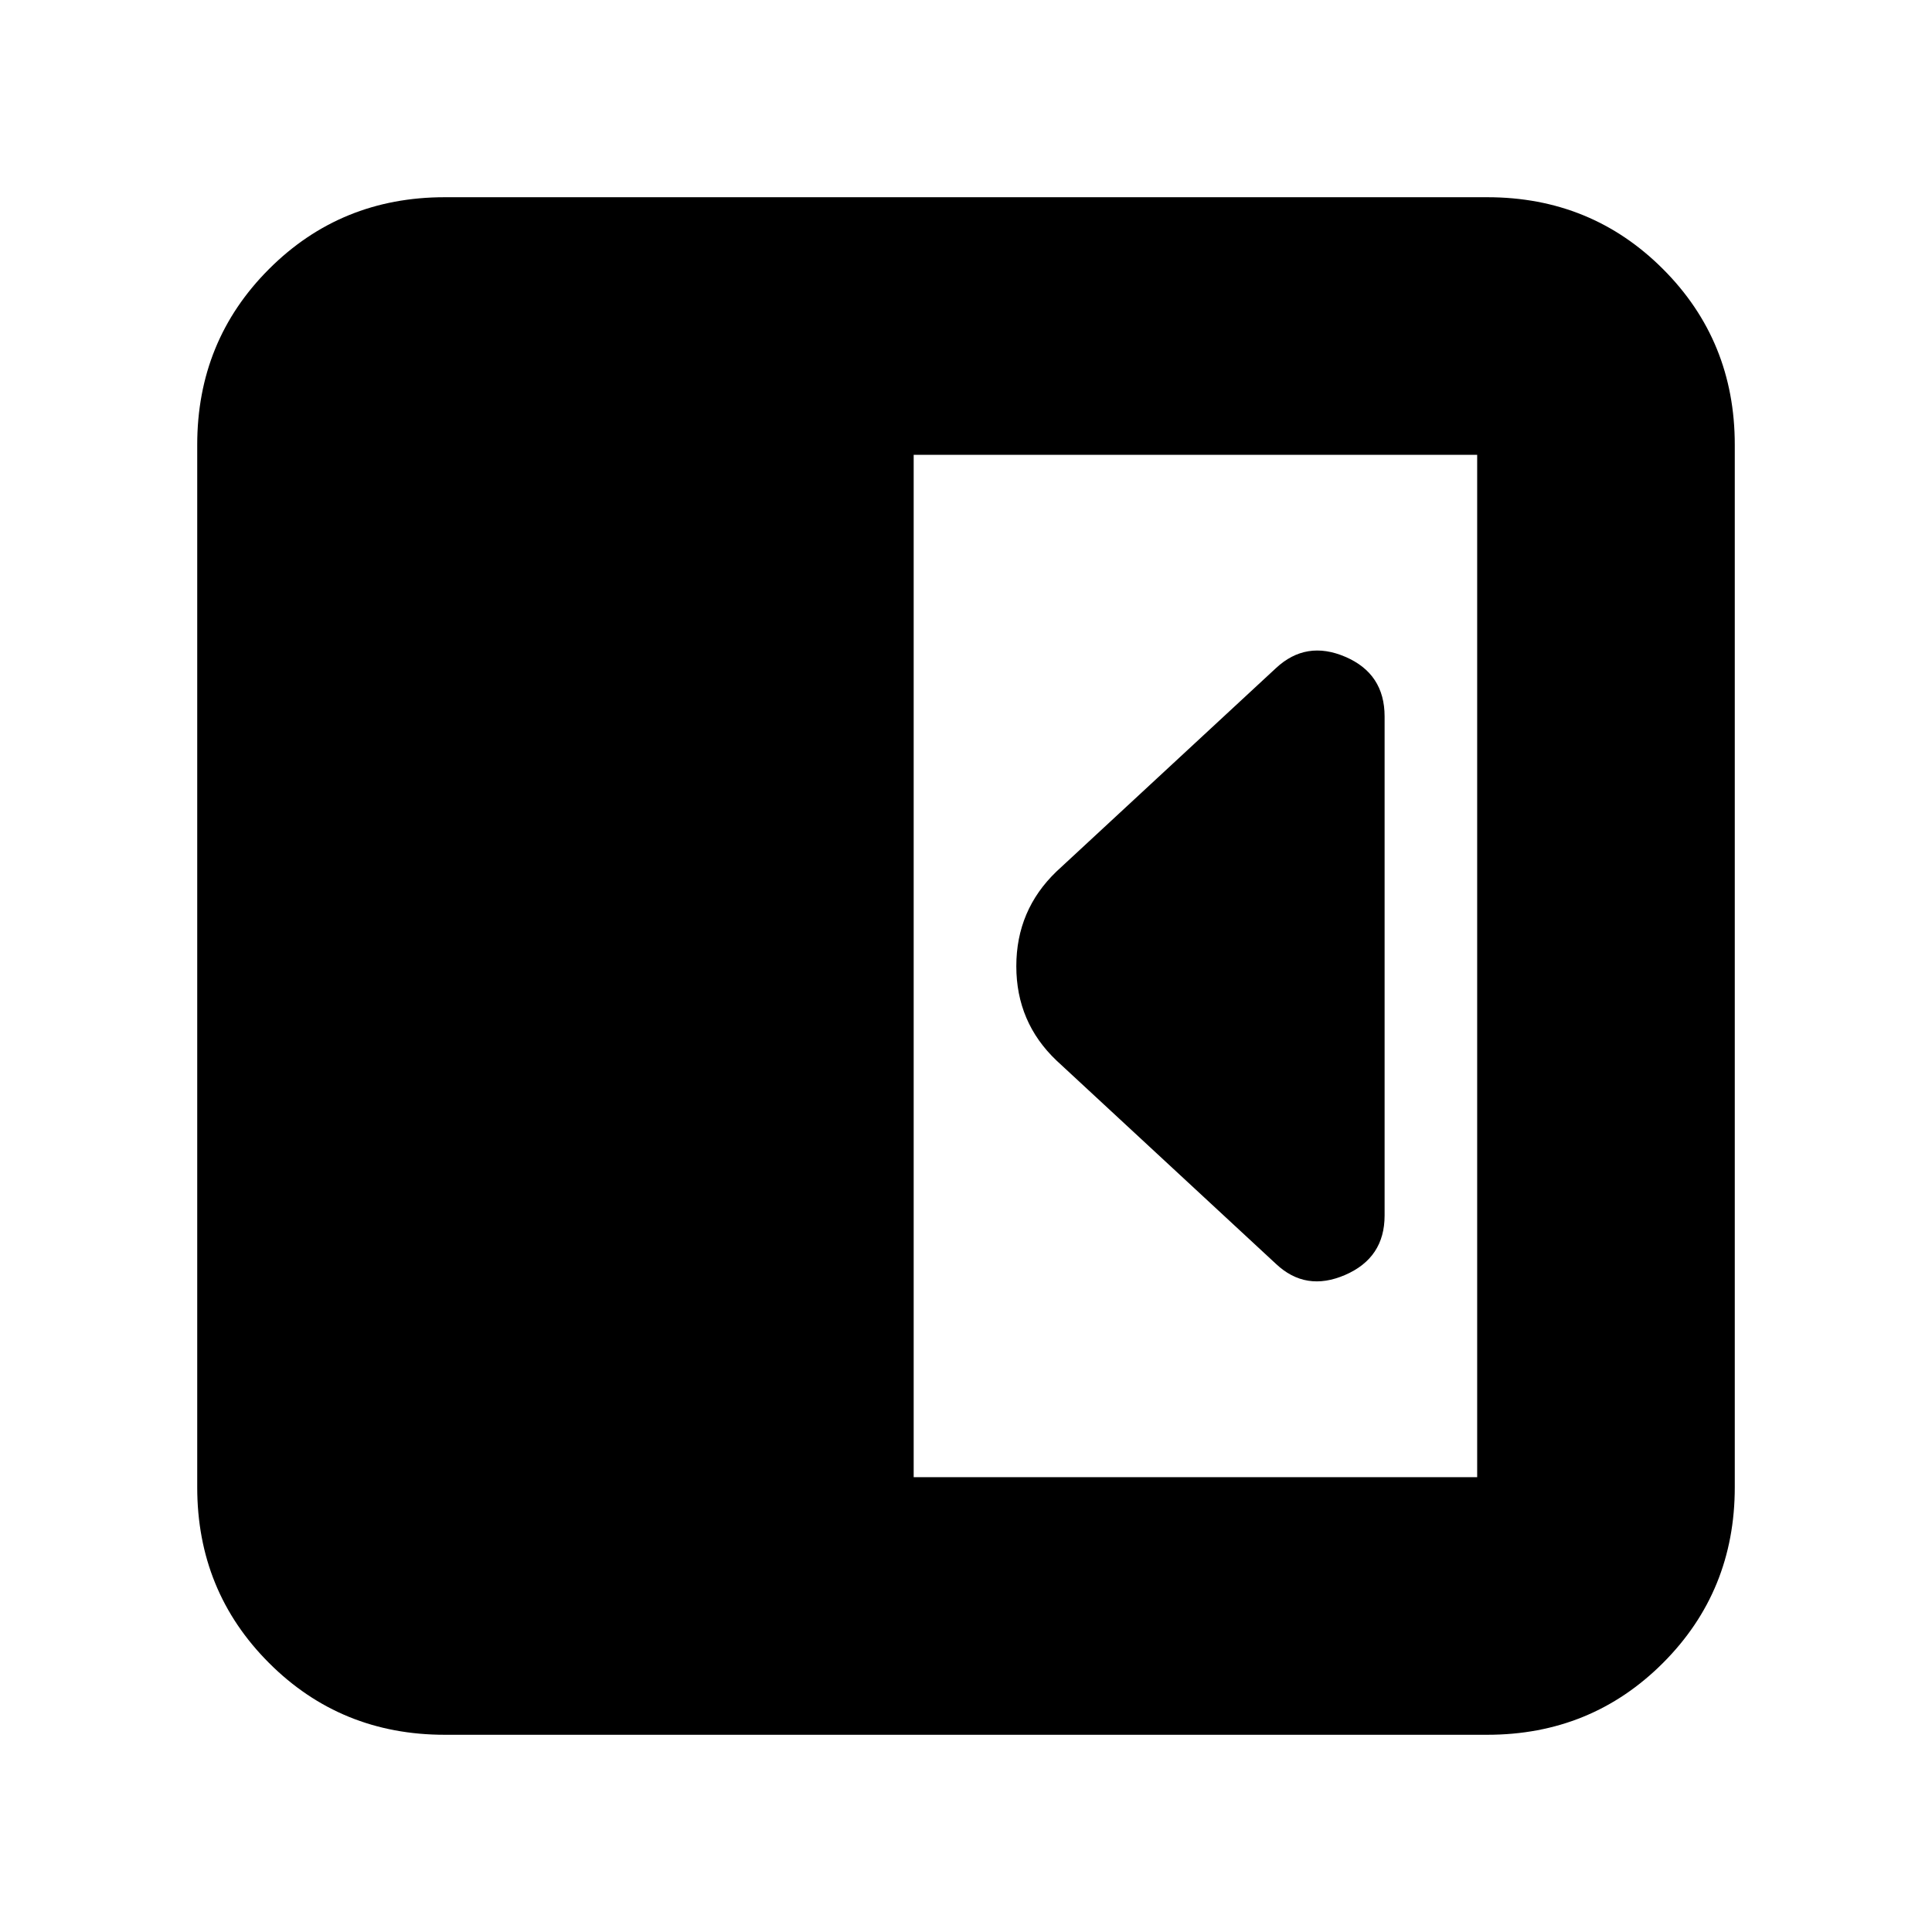 <svg xmlns="http://www.w3.org/2000/svg" height="20" viewBox="0 96 960 960" width="20"><path d="M688 700V452q0-21.25-19.5-29.625T634 428L525 529q-20 19.182-20 47.091Q505 604 525 623l109 101q14.824 14 34.412 5.5T688 700ZM221 958q-51.637 0-87.319-35.681Q98 886.638 98 835V317q0-51.638 35.681-87.319Q169.363 194 221 194h518q51.638 0 87.319 35.681Q862 265.362 862 317v518q0 51.638-35.681 87.319Q790.638 958 739 958H221Zm233-128h280V322H454v508Z"/></svg>